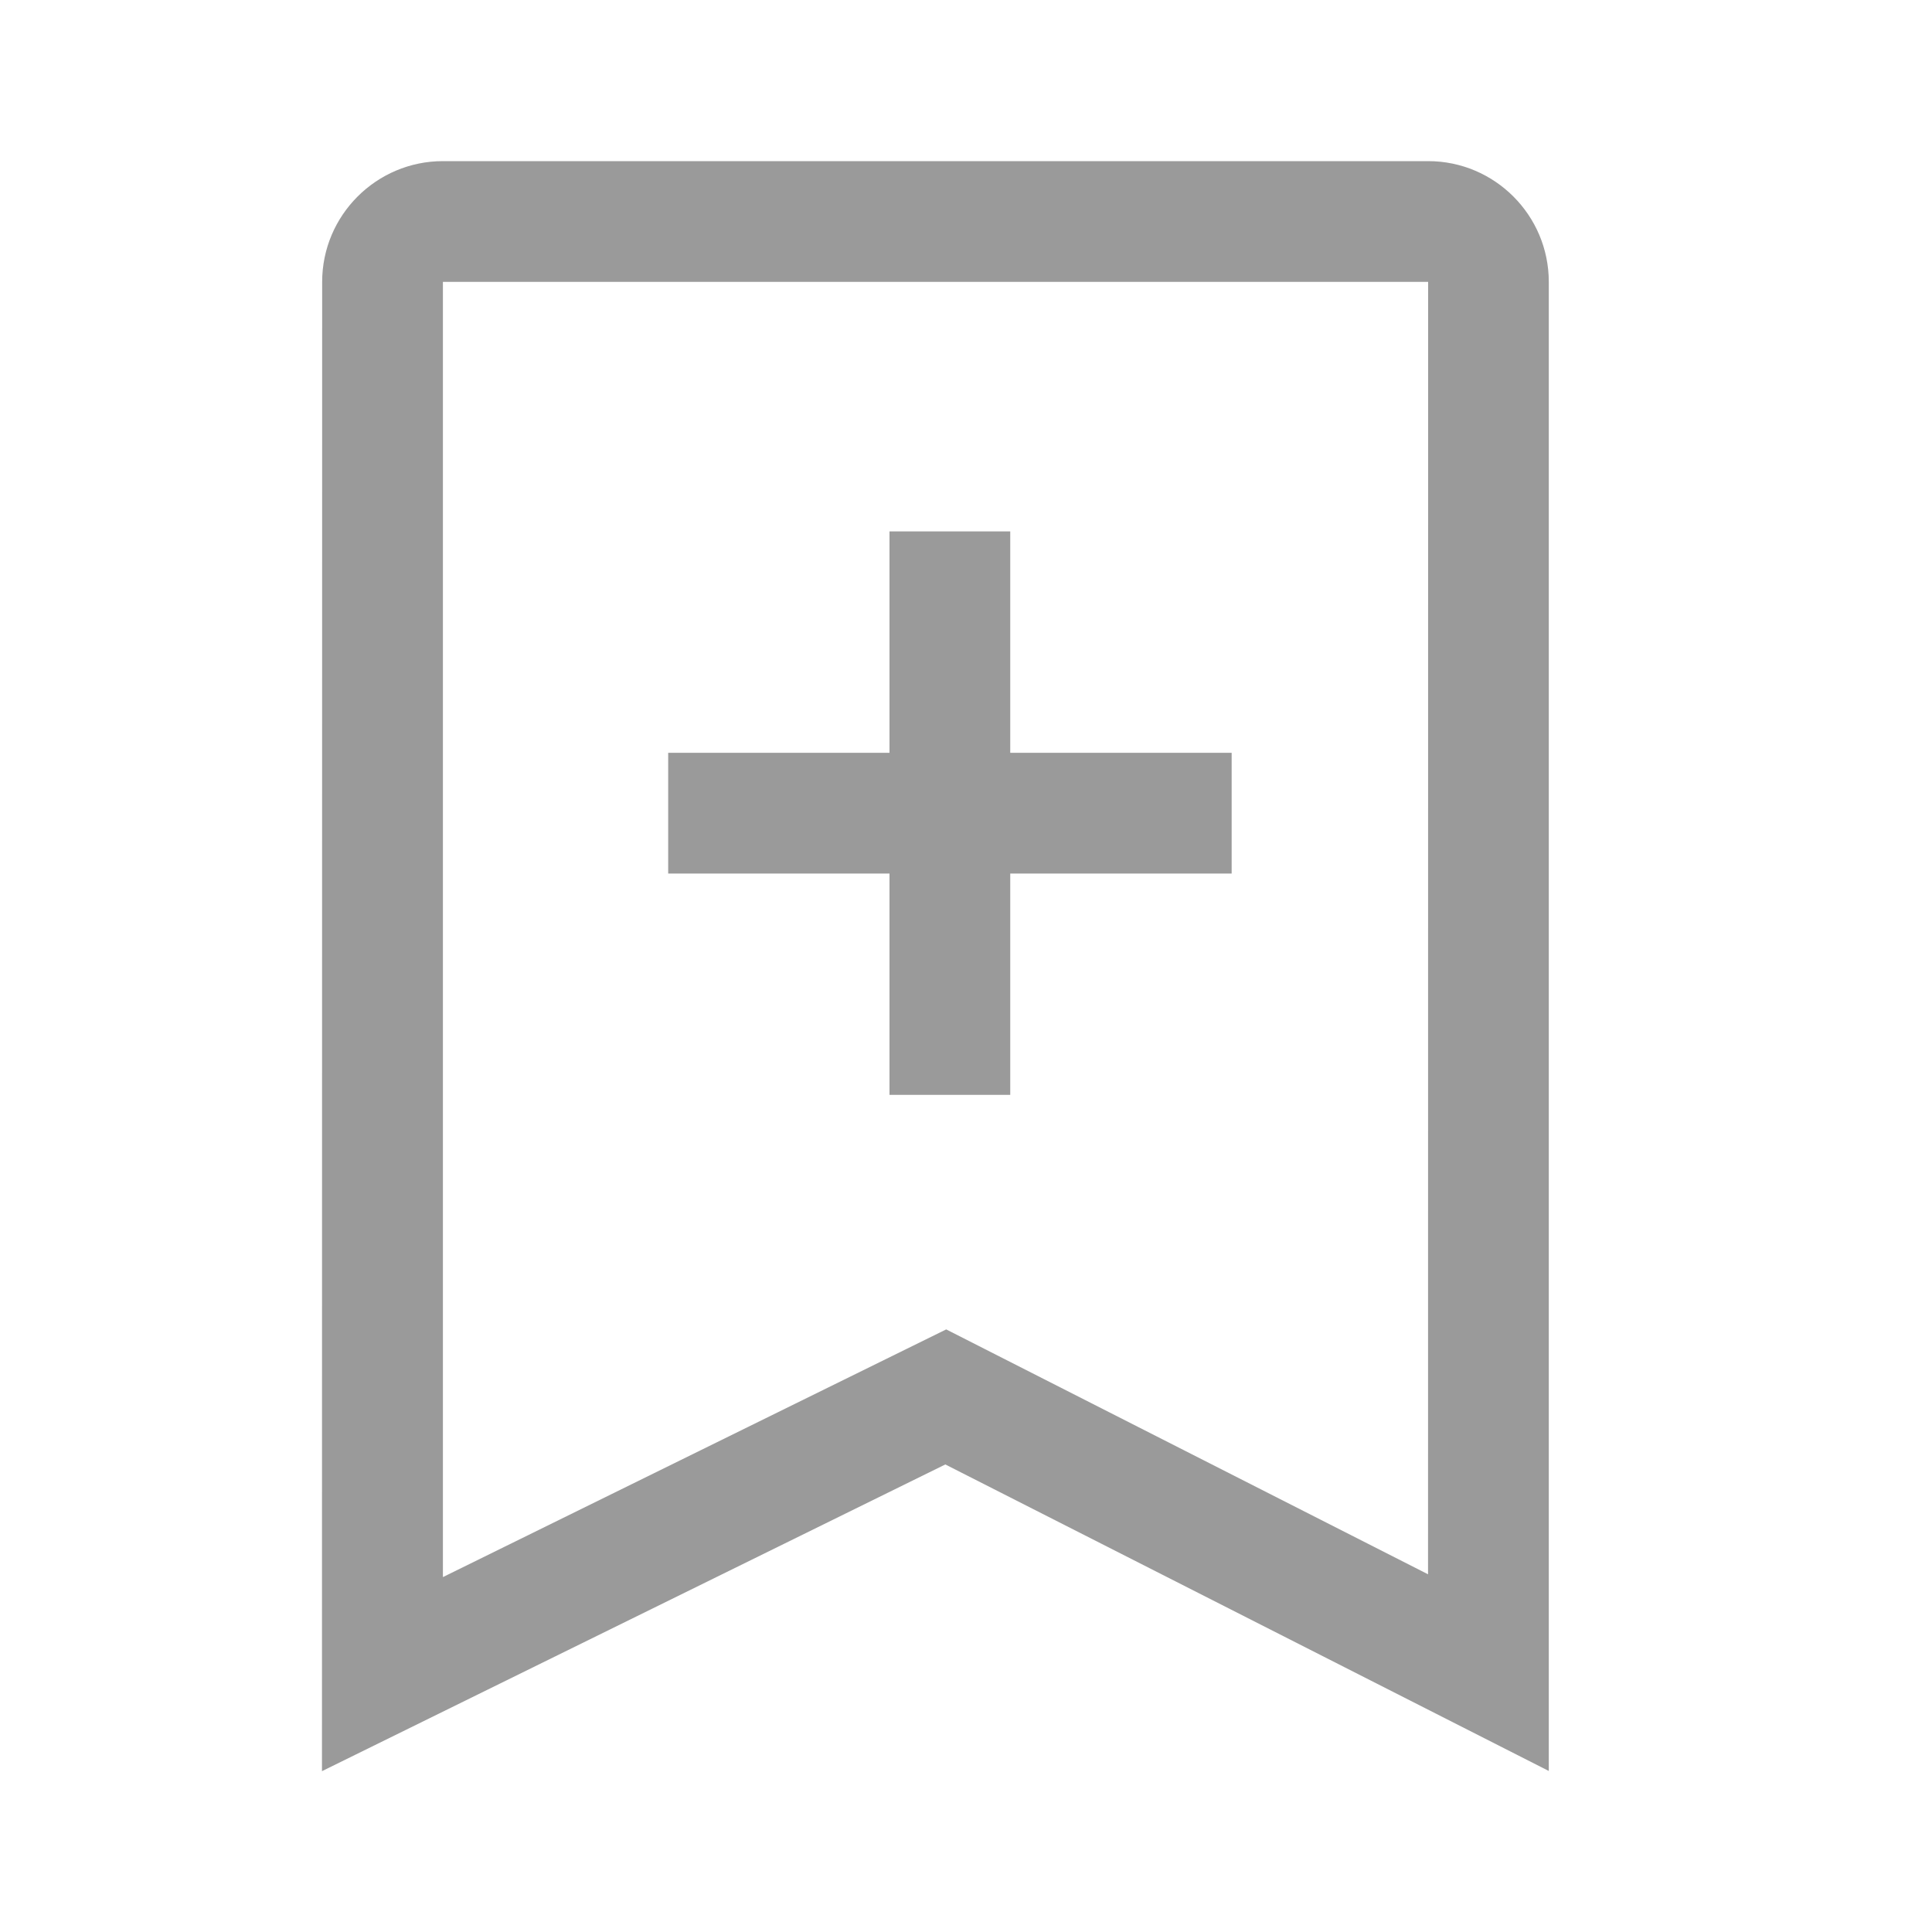 <svg width="20" height="20" viewBox="0 0 20 20" fill="none" xmlns="http://www.w3.org/2000/svg">
<g clip-path="url(#clip0_10904_62493)">
<path fill-rule="evenodd" clip-rule="evenodd" d="M3.335 2.918L3.333 18.335L3.335 18.334L9.786 15.16L16.033 18.333V2.918C16.033 2.229 15.473 1.668 14.784 1.668H4.585C3.896 1.668 3.335 2.229 3.335 2.918ZM9.795 13.762L4.585 16.326V2.918H14.784L14.783 16.297L9.795 13.762Z" fill="#9A9A9A"/>
<path fill-rule="evenodd" clip-rule="evenodd" d="M9.208 11.334V5.501H10.458V11.334H9.208Z" fill="#9A9A9A"/>
<path fill-rule="evenodd" clip-rule="evenodd" d="M6.917 7.793L12.75 7.793V9.043H6.917V7.793Z" fill="#9A9A9A"/>
</g>
<defs>
<clipPath id="clip0_10904_62493">
<rect width="20" height="20" fill="white"/>
</clipPath>
</defs>
</svg>
